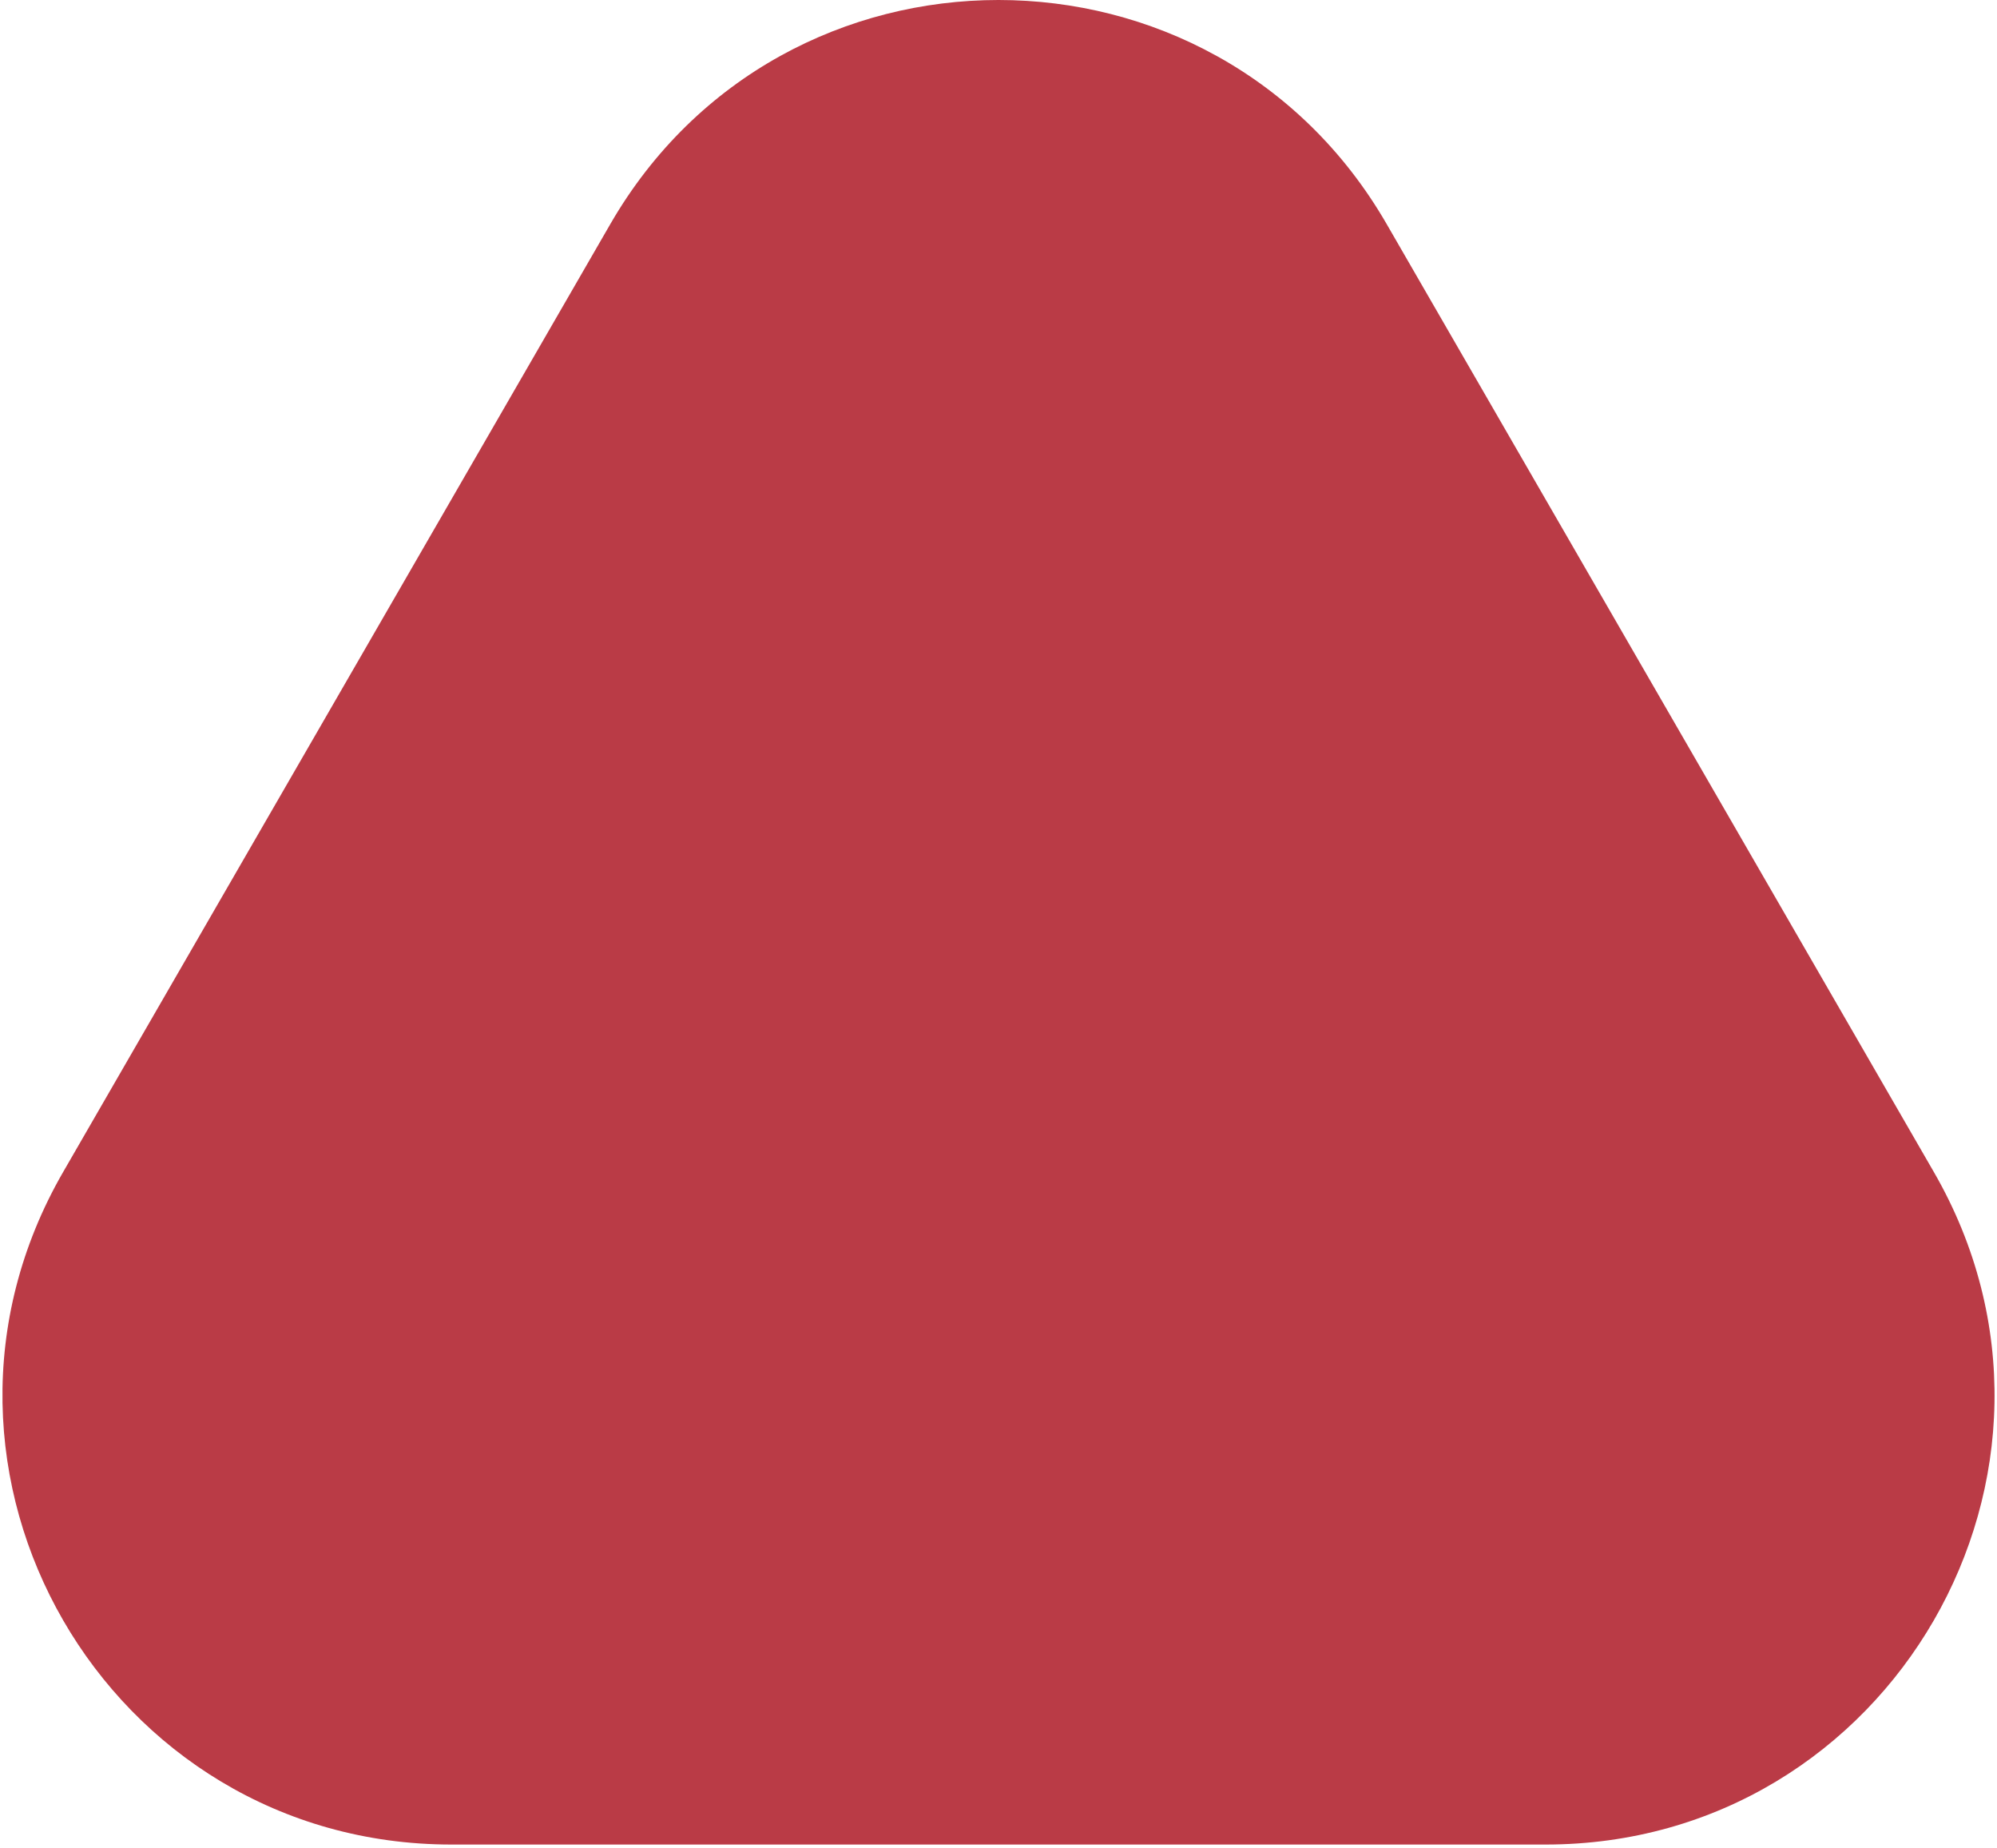 <svg width="147" height="136" viewBox="0 0 147 136" fill="none" xmlns="http://www.w3.org/2000/svg">
<path d="M44.921 16.5C57.623 -5.5 89.377 -5.5 102.079 16.5L142.349 86.25C155.051 108.25 139.174 135.75 113.77 135.75H33.23C7.826 135.75 -8.051 108.25 4.651 86.25L44.921 16.5Z" fill="#BA3B46"/>
</svg>

